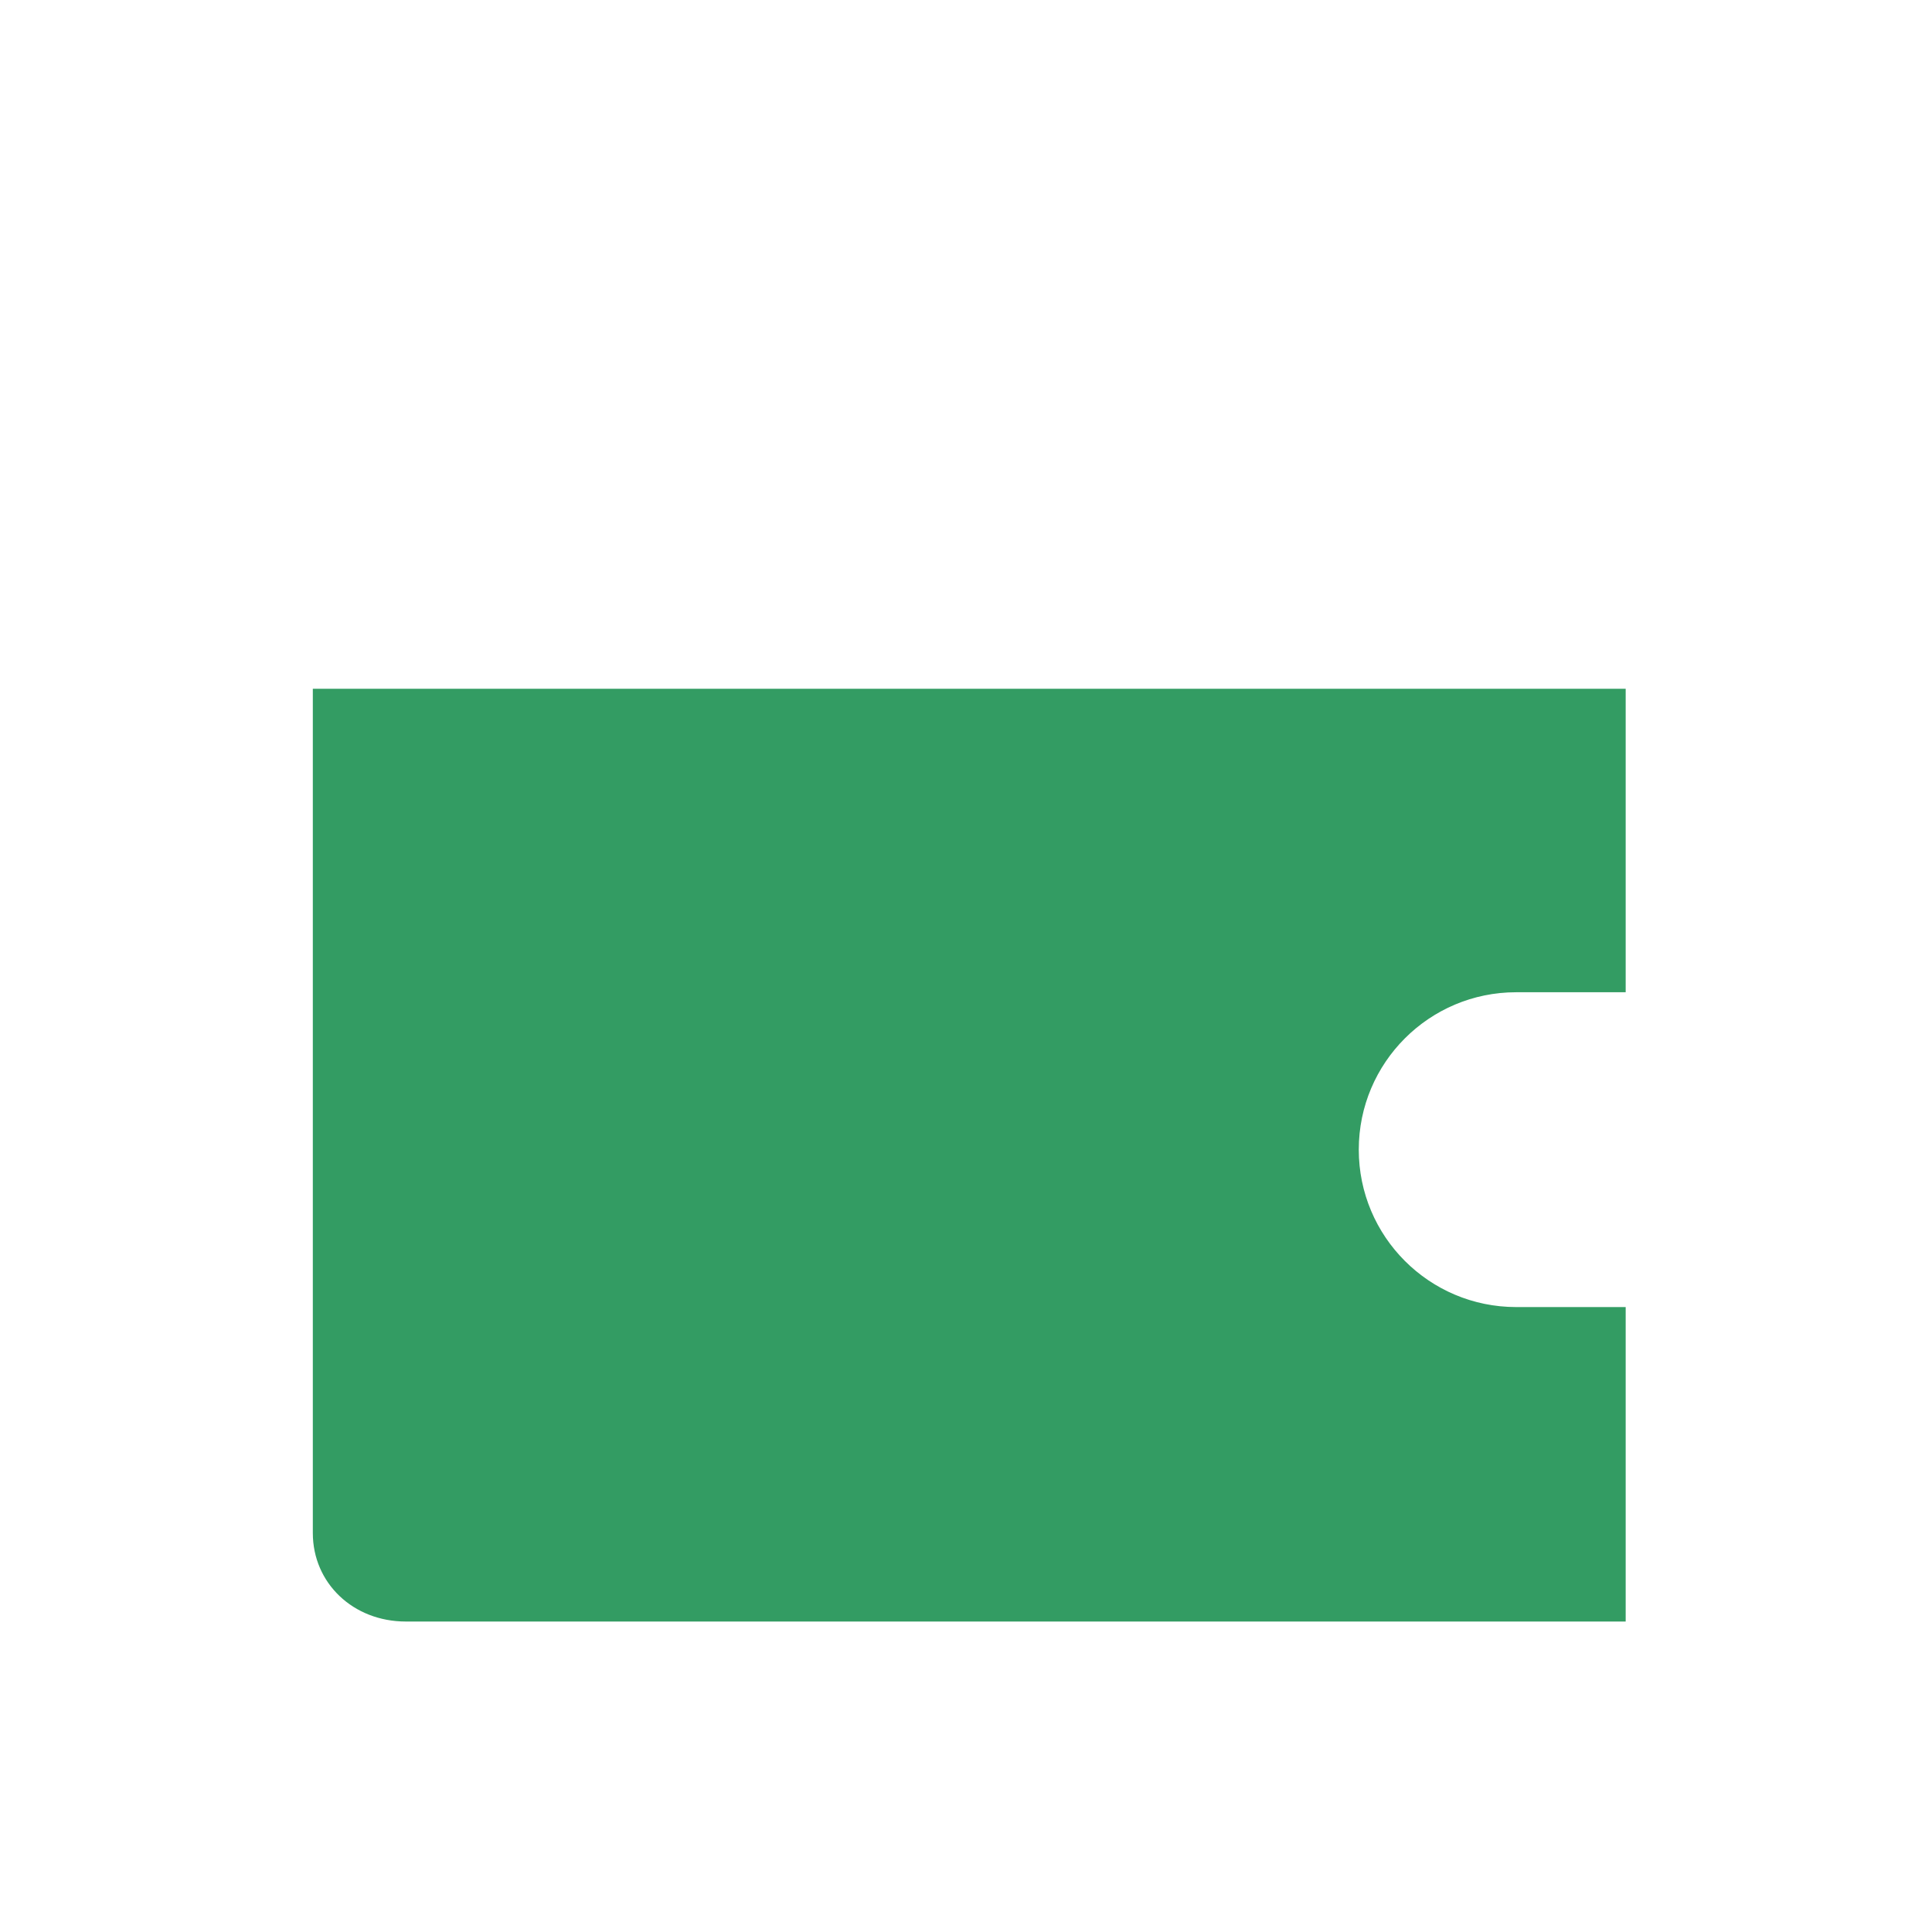 <svg width="60" height="60" viewBox="0 0 60 60" fill="none" xmlns="http://www.w3.org/2000/svg">
<rect width="60" height="60" fill="white"/>
<path d="M8.642 20.267H51.282V31.871L47.01 31.994C45.133 32.048 43.639 33.585 43.639 35.463C43.639 37.082 44.758 38.486 46.337 38.847L51.282 39.977V50.47H12.642C10.432 50.47 8.642 48.679 8.642 46.47V20.267Z" fill="#339C63"/>
<path fill-rule="evenodd" clip-rule="evenodd" d="M7.715 14.558V12.614C7.715 9.914 9.903 7.725 12.603 7.725H51.487C52.039 7.725 52.487 8.173 52.487 8.725C52.487 9.278 52.039 9.725 51.487 9.725H12.603C11.008 9.725 9.715 11.018 9.715 12.614V13.558H51.487C52.039 13.558 52.487 14.006 52.487 14.558C52.487 15.11 52.039 15.558 51.487 15.558H9.715V19.39H52.487V30.815H54.863C55.416 30.815 55.863 31.263 55.863 31.815V39.592C55.863 40.144 55.416 40.592 54.863 40.592H52.487V52.358H12.603C9.887 52.358 7.715 50.294 7.715 47.609V20.223V19.39V14.558ZM50.487 21.39V30.815H47.086C44.387 30.815 42.198 33.004 42.198 35.703C42.198 38.403 44.387 40.592 47.086 40.592H50.487V50.358H12.603C10.969 50.358 9.715 49.166 9.715 47.609V21.39H50.487ZM44.198 35.703C44.198 34.108 45.491 32.815 47.086 32.815H53.863V38.592H47.086C45.491 38.592 44.198 37.299 44.198 35.703Z" fill="white"/>
</svg>
